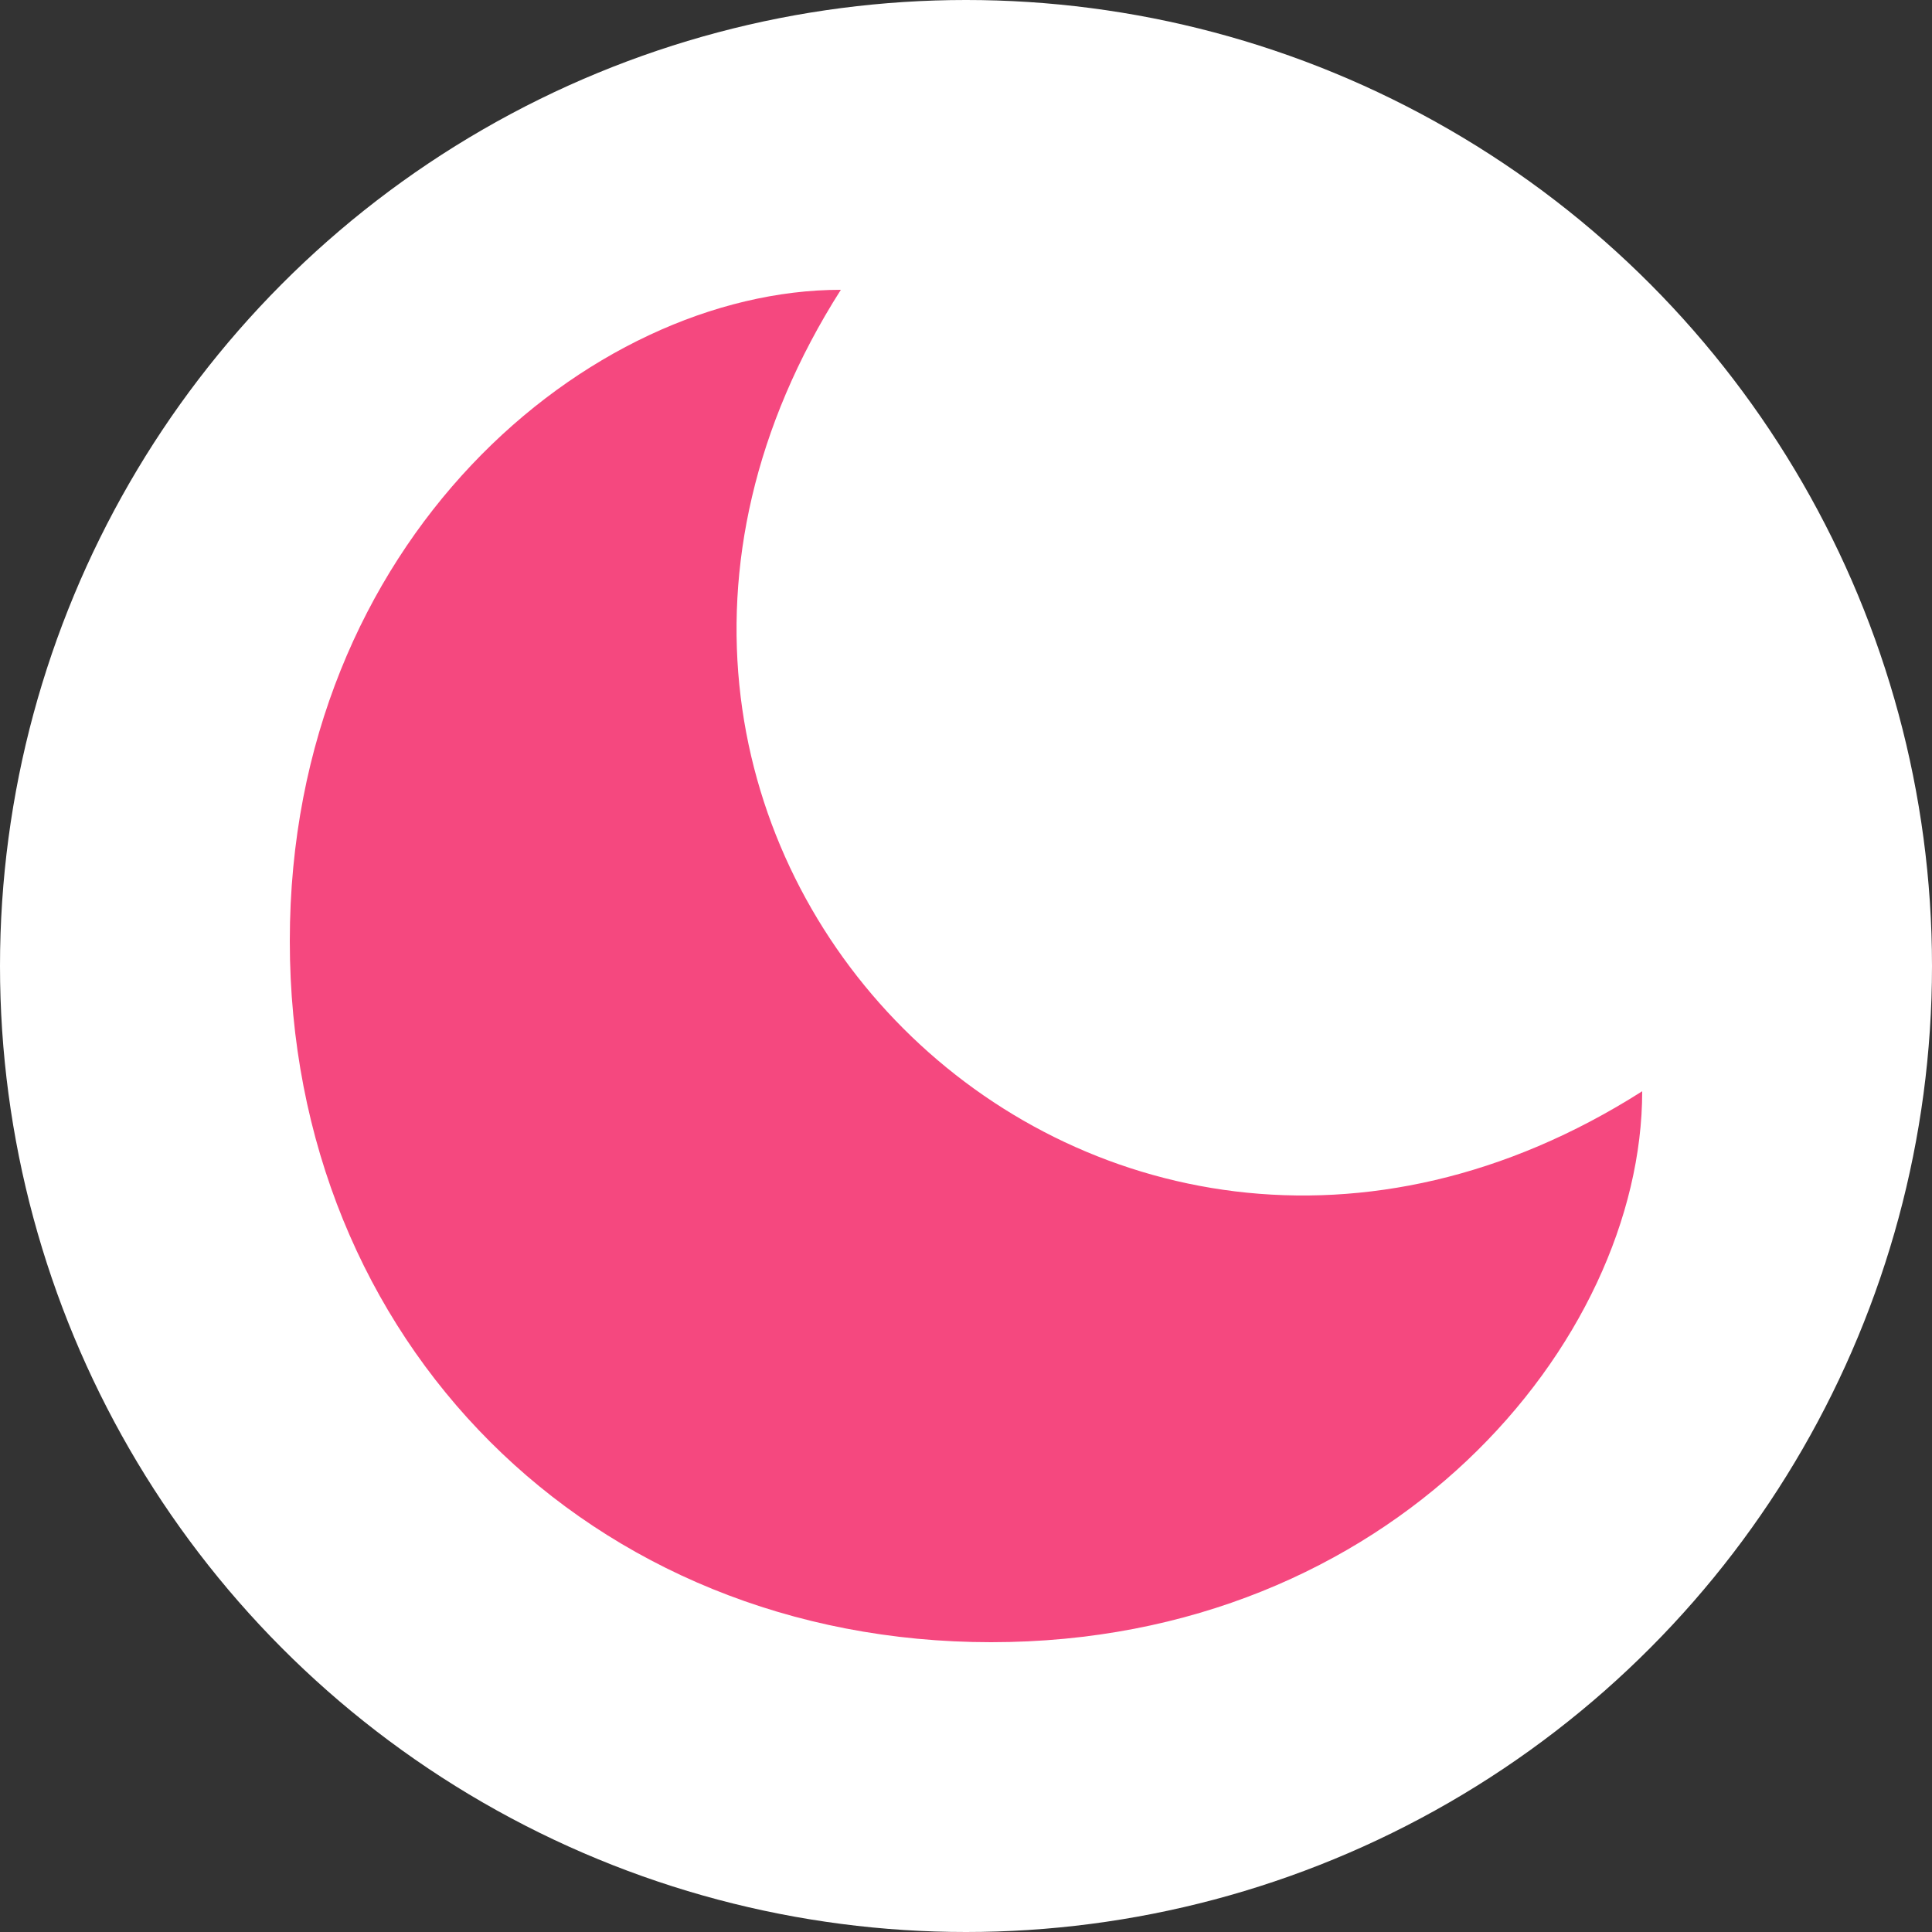 <svg
    width="18"
    height="18"
    viewBox="0 0 18 18"
    fill="none"
    xmlns="http://www.w3.org/2000/svg"
  >
    <rect x="0" y="0" width="18" height="18" fill="#333333" stroke="none"/>
    <circle cx="9" cy="9" r="9" fill="white" />
    <path
      d="M7.834 2.7C5.5 2.7 2.7 5.033 2.7 8.767C2.7 12.5 5.5 15.3 9.234 15.3C12.967 15.3 15.3 12.5 15.3 10.167C10.167 13.433 4.567 7.833 7.834 2.7Z"
      fill="#F5487F"
    />
  </svg>